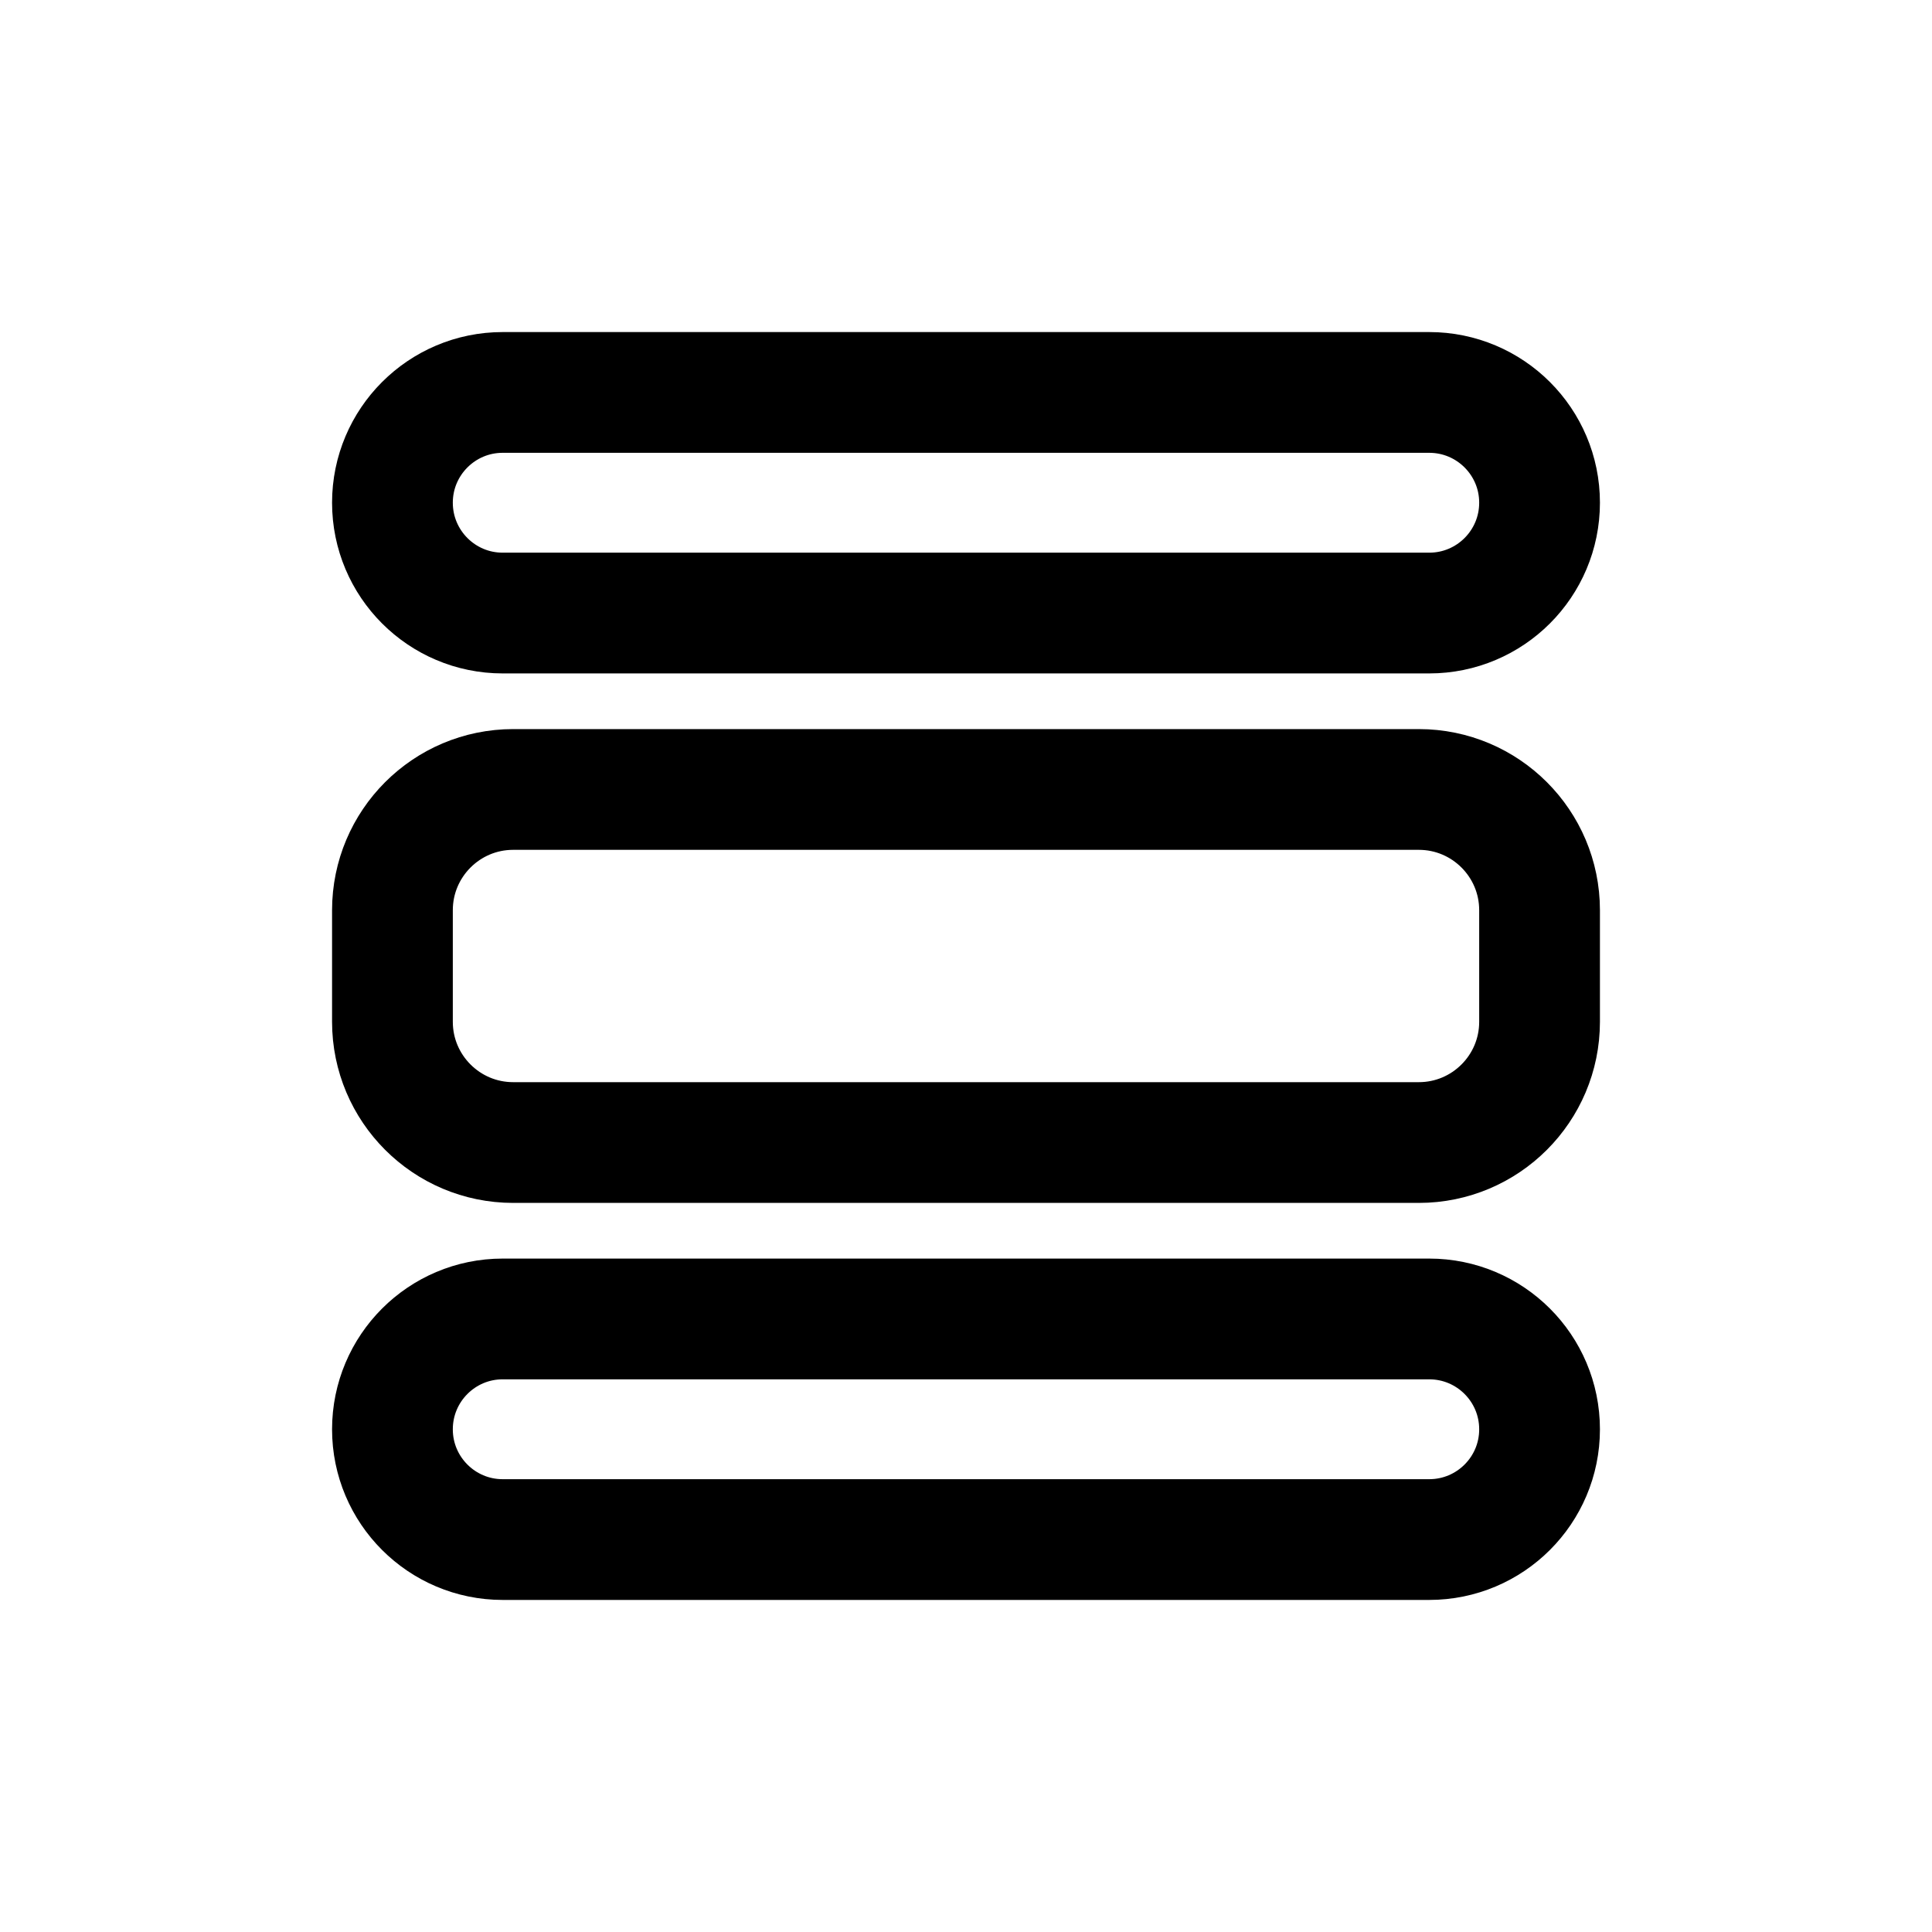<svg width="16" height="16" viewBox="0 0 16 16" fill="none" xmlns="http://www.w3.org/2000/svg">
<g id="Notifications=app, Size=16px, weight=light">
<g id="app">
<path d="M3.25 4.163C3.25 3.659 3.659 3.25 4.163 3.25H11.836C12.341 3.25 12.75 3.659 12.75 4.163C12.75 4.668 12.341 5.077 11.836 5.077H4.163C3.659 5.077 3.25 4.668 3.25 4.163Z" stroke="black" stroke-linecap="round" stroke-linejoin="round"/>
<path d="M3.25 7.538C3.25 6.986 3.698 6.538 4.25 6.538H11.75C12.302 6.538 12.75 6.986 12.75 7.538V8.462C12.75 9.014 12.302 9.462 11.75 9.462H4.25C3.698 9.462 3.25 9.014 3.25 8.462V7.538Z" stroke="black" stroke-linecap="round" stroke-linejoin="round"/>
<path d="M3.25 11.837C3.25 11.332 3.659 10.923 4.163 10.923H11.836C12.341 10.923 12.75 11.332 12.75 11.837C12.75 12.341 12.341 12.75 11.836 12.75H4.163C3.659 12.75 3.25 12.341 3.25 11.837Z" stroke="black" stroke-linecap="round" stroke-linejoin="round"/>
</g>
</g>
</svg>
